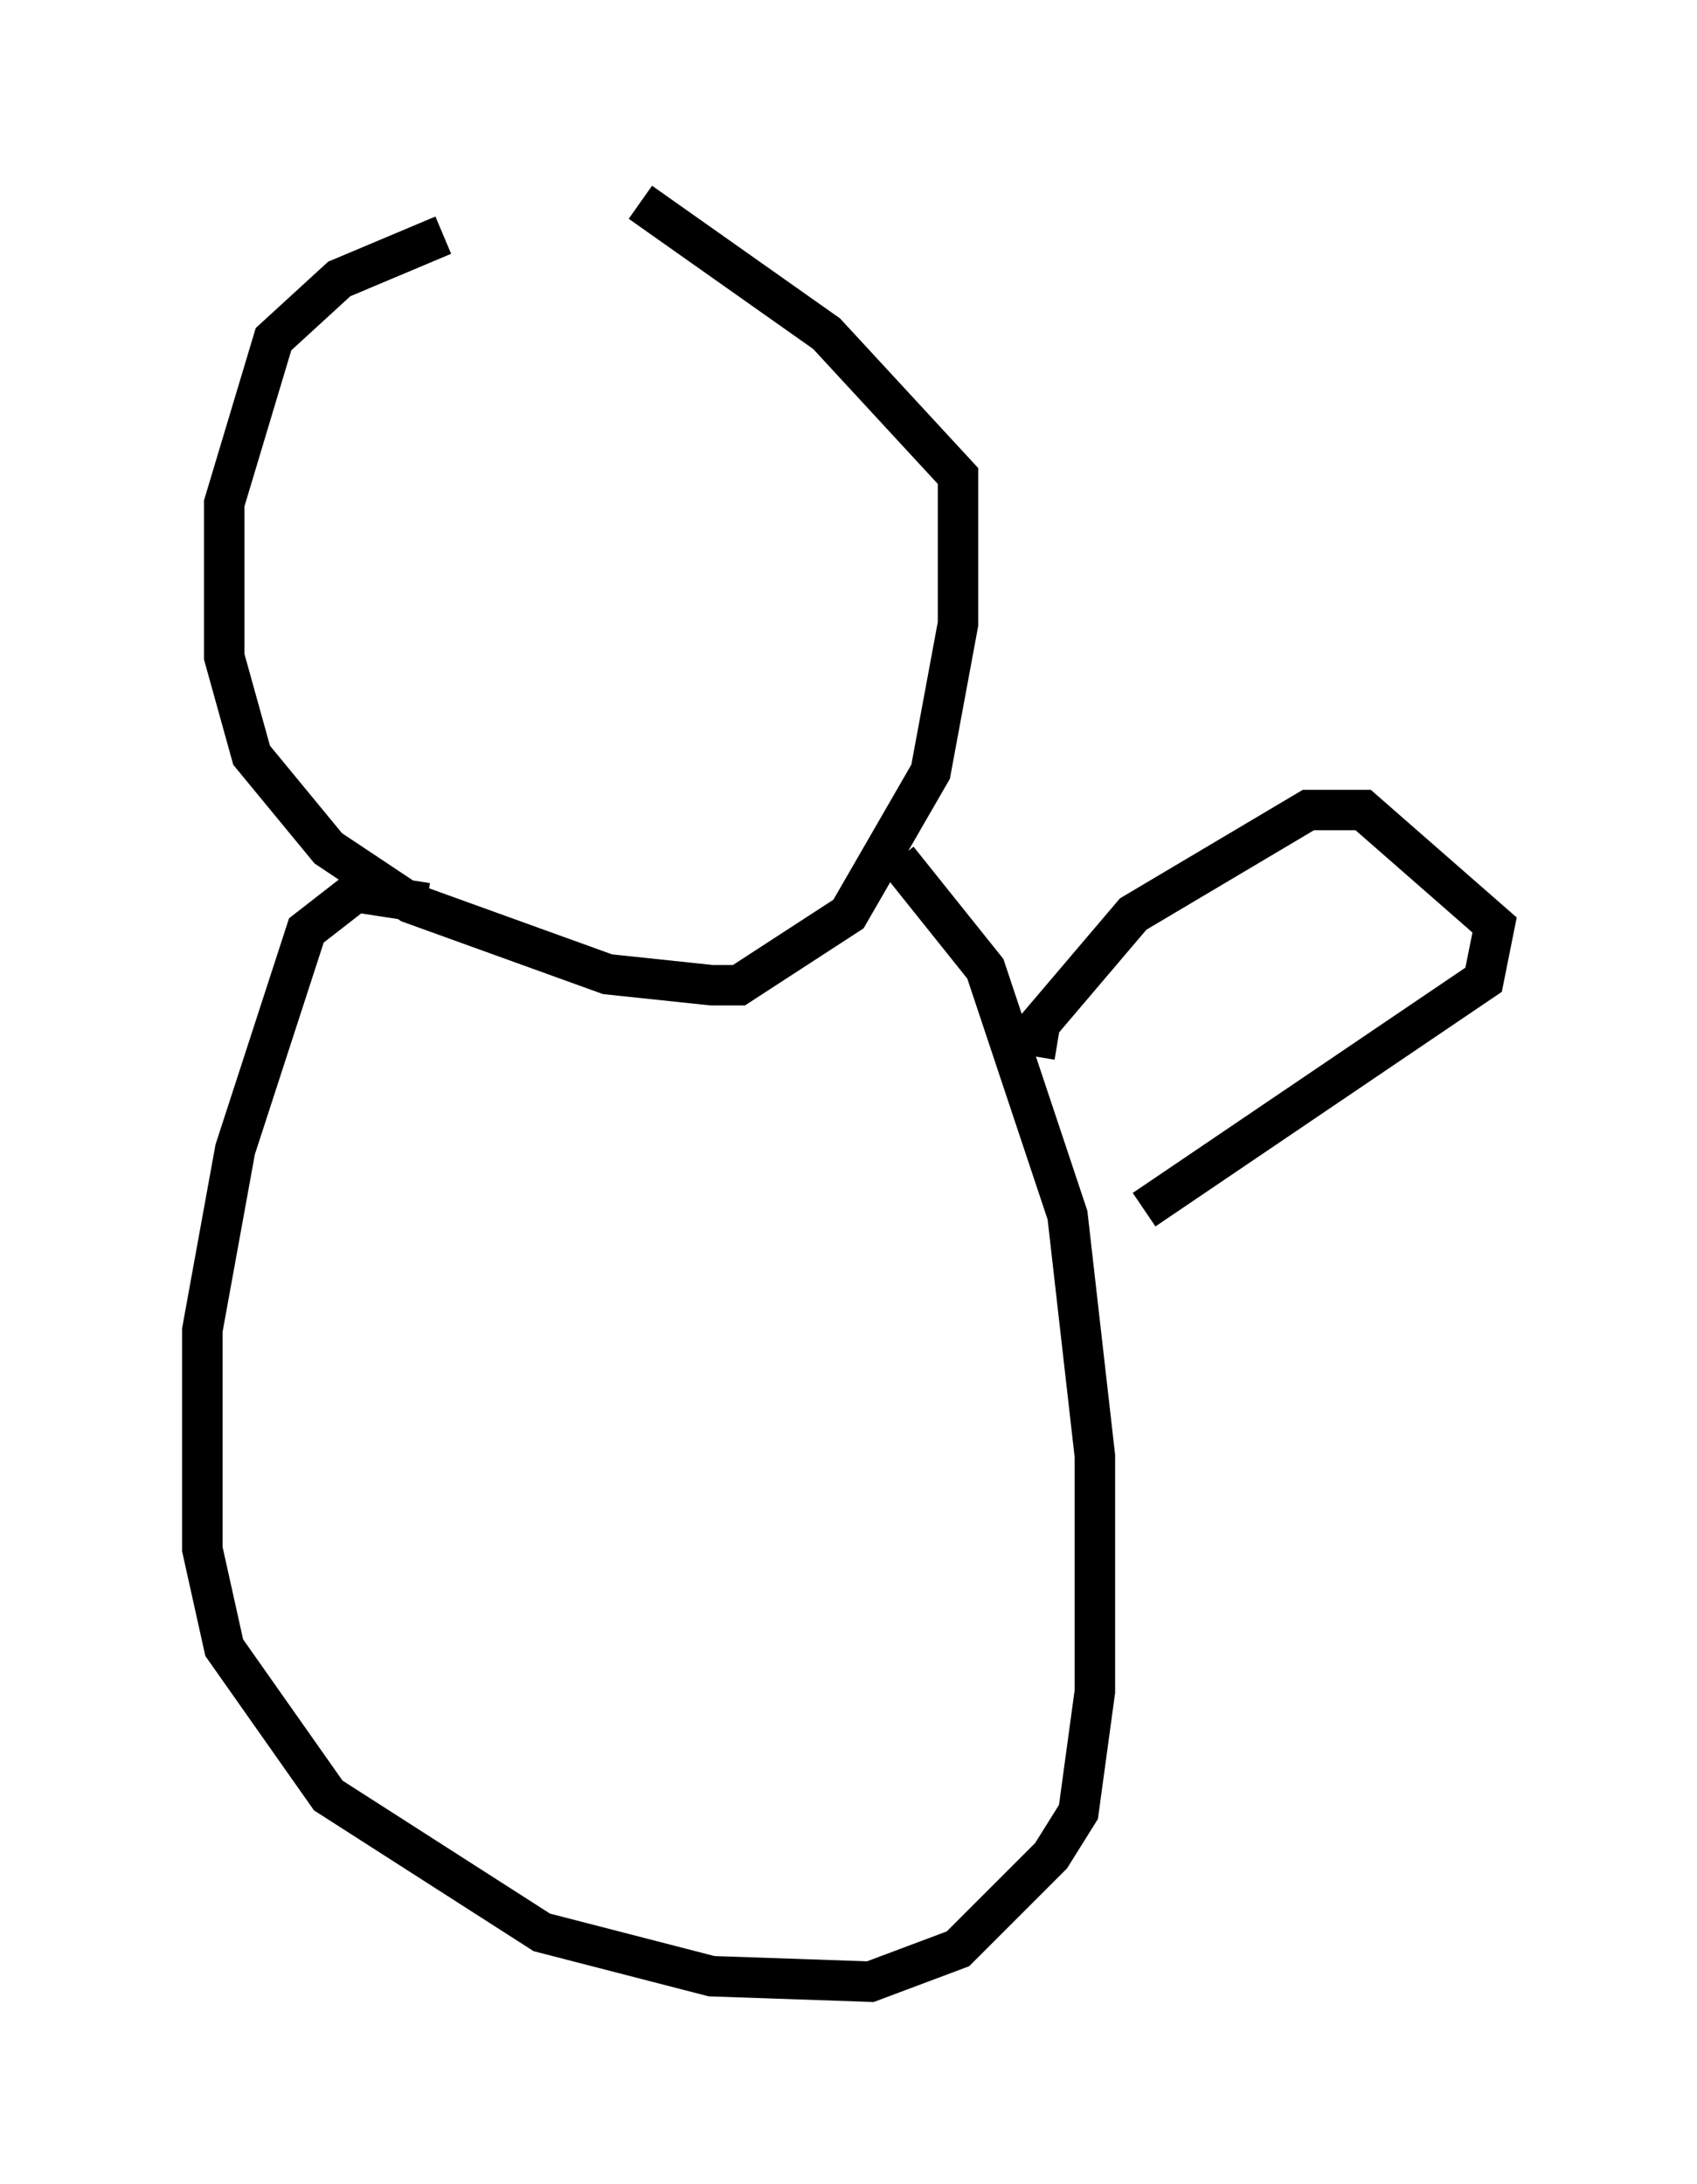 <?xml version="1.0" encoding="utf-8" ?>
<svg baseProfile="full" height="53.978" version="1.1" width="41.935" xmlns="http://www.w3.org/2000/svg" xmlns:ev="http://www.w3.org/2001/xml-events" xmlns:xlink="http://www.w3.org/1999/xlink"><defs /><rect fill="white" height="53.978" width="41.935" x="0" y="0" /><path d="M15.419, 6.218 m-4.465, -0.406 l-2.571, 1.083 -1.624, 1.488 l-1.218, 4.059 0.0, 3.789 l0.677, 2.436 1.894, 2.3 l2.03, 1.353 4.871, 1.759 l2.571, 0.271 0.677, 0.0 l2.706, -1.759 2.03, -3.518 l0.677, -3.654 0.0, -3.654 l-3.248, -3.518 -4.601, -3.248 m-5.277, 17.321 l-1.759, -0.271 -1.218, 0.947 l-1.759, 5.413 -0.812, 4.465 l0.0, 5.413 0.541, 2.436 l2.571, 3.654 5.277, 3.383 l4.195, 1.083 3.924, 0.135 l2.165, -0.812 2.3, -2.3 l0.677, -1.083 0.406, -2.977 l0.0, -5.819 -0.677, -5.954 l-2.03, -6.089 -2.165, -2.706 m3.383, 4.871 l0.135, -0.812 2.3, -2.706 l4.33, -2.571 1.353, 0.0 l3.248, 2.842 -0.271, 1.353 l-8.39, 5.683 " fill="none" stroke="black" stroke-width="1" /></svg>